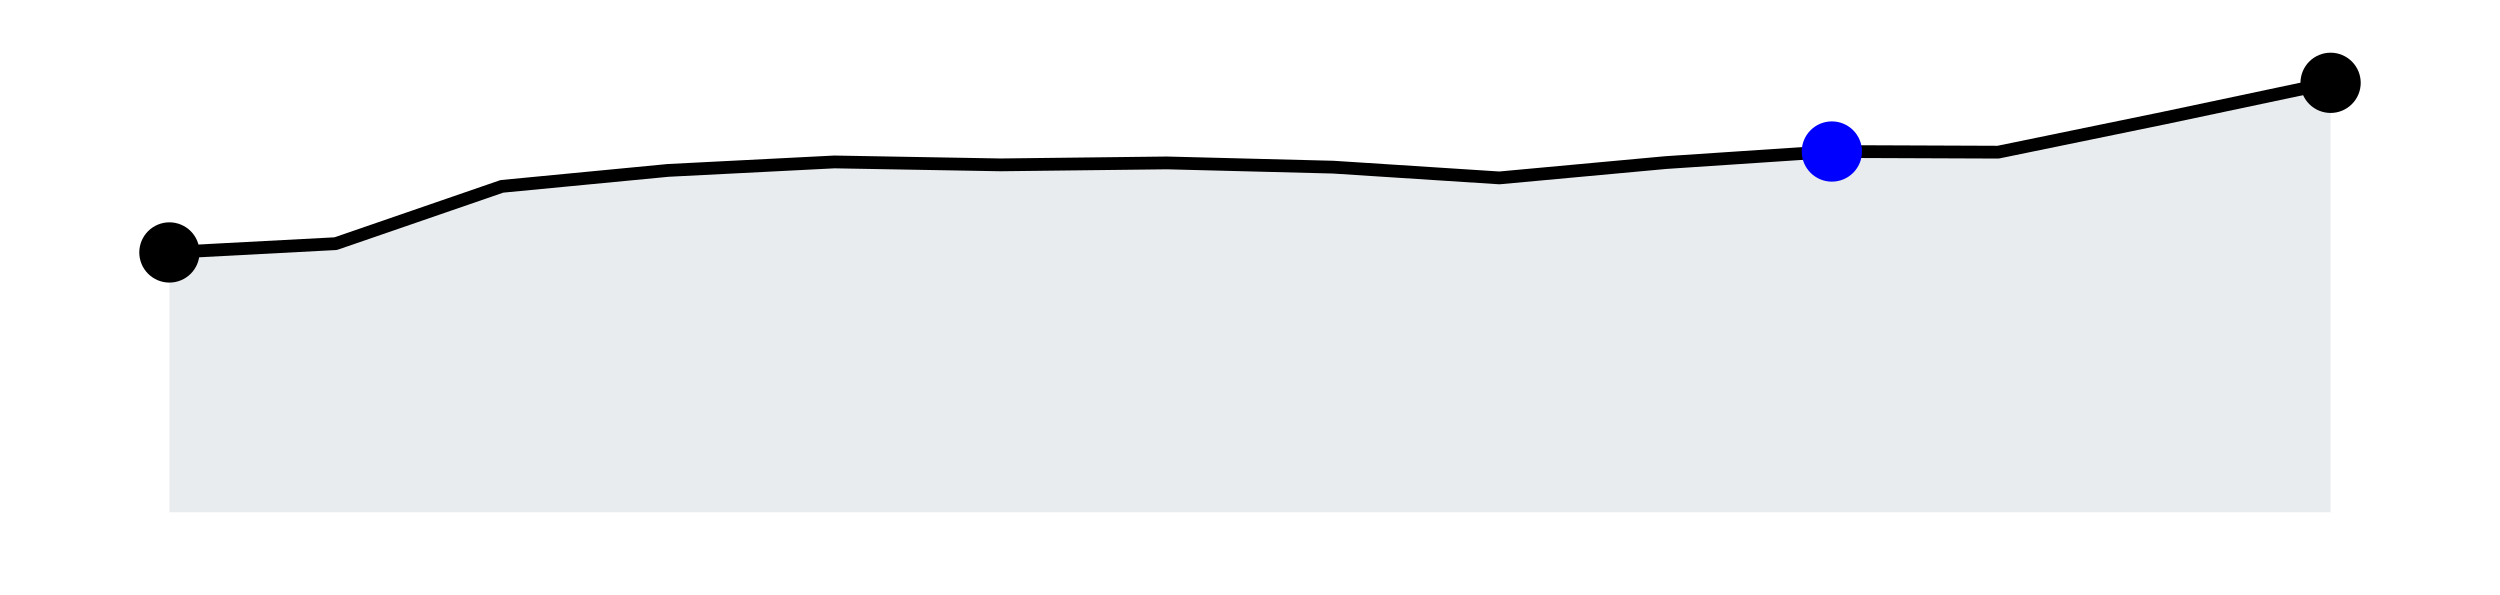 <?xml version="1.0" encoding="utf-8" standalone="no"?>
<!DOCTYPE svg PUBLIC "-//W3C//DTD SVG 1.1//EN"
  "http://www.w3.org/Graphics/SVG/1.1/DTD/svg11.dtd">
<svg xmlns:xlink="http://www.w3.org/1999/xlink" width="293.4pt" height="69.84pt" viewBox="0 0 293.4 69.84" xmlns="http://www.w3.org/2000/svg" version="1.1">
 <defs>
  <style type="text/css">*{stroke-linejoin: round; stroke-linecap: butt}</style>
 </defs>
 <g id="figure_1">
  <g id="patch_1">
   <path d="M 0 69.84 
L 293.4 69.84 
L 293.4 0 
L 0 0 
L 0 69.84 
z
" style="fill: none"/>
  </g>
  <g id="axes_1">
   <g id="patch_2">
    <path d="M 7.2 62.64 
L 286.2 62.64 
L 286.2 7.2 
L 7.2 7.2 
L 7.2 62.64 
z
" style="fill: none"/>
   </g>
   <g id="PolyCollection_1"/>
   <g id="PolyCollection_2">
    <defs>
     <path id="m5d29587a84" d="M 19.882 -9.72 
L 19.882 -40.212 
L 39.392 -41.244 
L 58.903 -47.969 
L 78.413 -49.841 
L 97.924 -50.835 
L 117.434 -50.491 
L 136.945 -50.72 
L 156.455 -50.223 
L 175.966 -48.962 
L 195.476 -50.758 
L 214.987 -52.058 
L 234.497 -51.981 
L 254.008 -55.993 
L 273.518 -60.12 
L 273.518 -9.72 
L 273.518 -9.72 
L 254.008 -9.72 
L 234.497 -9.72 
L 214.987 -9.72 
L 195.476 -9.72 
L 175.966 -9.72 
L 156.455 -9.72 
L 136.945 -9.72 
L 117.434 -9.72 
L 97.924 -9.72 
L 78.413 -9.72 
L 58.903 -9.72 
L 39.392 -9.72 
L 19.882 -9.72 
z
"/>
    </defs>
    <g clip-path="url(#p610a90ffc7)">
     <use xlink:href="#m5d29587a84" x="0" y="69.84" style="fill: #708090; fill-opacity: 0.15"/>
    </g>
   </g>
   <g id="matplotlib.axis_1"/>
   <g id="matplotlib.axis_2"/>
   <g id="line2d_1">
    <path d="M 19.882 29.628 
L 39.392 28.596 
L 58.903 21.871 
L 78.413 19.999 
L 97.924 19.005 
L 117.434 19.349 
L 136.945 19.12 
L 156.455 19.617 
L 175.966 20.878 
L 195.476 19.082 
L 214.987 17.782 
L 234.497 17.859 
L 254.008 13.847 
L 273.518 9.72 
" clip-path="url(#p610a90ffc7)" style="fill: none; stroke: #000000; stroke-width: 1.5; stroke-linecap: square"/>
   </g>
   <g id="PathCollection_1">
    <defs>
     <path id="C0_0_a94e301f9b" d="M 0 3.536 
C 0.938 3.536 1.837 3.163 2.5 2.5 
C 3.163 1.837 3.536 0.938 3.536 -0 
C 3.536 -0.938 3.163 -1.837 2.5 -2.5 
C 1.837 -3.163 0.938 -3.536 0 -3.536 
C -0.938 -3.536 -1.837 -3.163 -2.5 -2.5 
C -3.163 -1.837 -3.536 -0.938 -3.536 0 
C -3.536 0.938 -3.163 1.837 -2.5 2.5 
C -1.837 3.163 -0.938 3.536 0 3.536 
z
"/>
    </defs>
    <use xlink:href="#C0_0_a94e301f9b" x="19.882" y="29.628"/>
    <use xlink:href="#C0_0_a94e301f9b" x="214.987" y="17.782" style="fill: #0000ff"/>
    <use xlink:href="#C0_0_a94e301f9b" x="273.518" y="9.72"/>
   </g>
  </g>
 </g>
 <defs>
  <clipPath id="p610a90ffc7">
   <rect x="7.2" y="7.2" width="279" height="55.44"/>
  </clipPath>
 </defs>
</svg>
